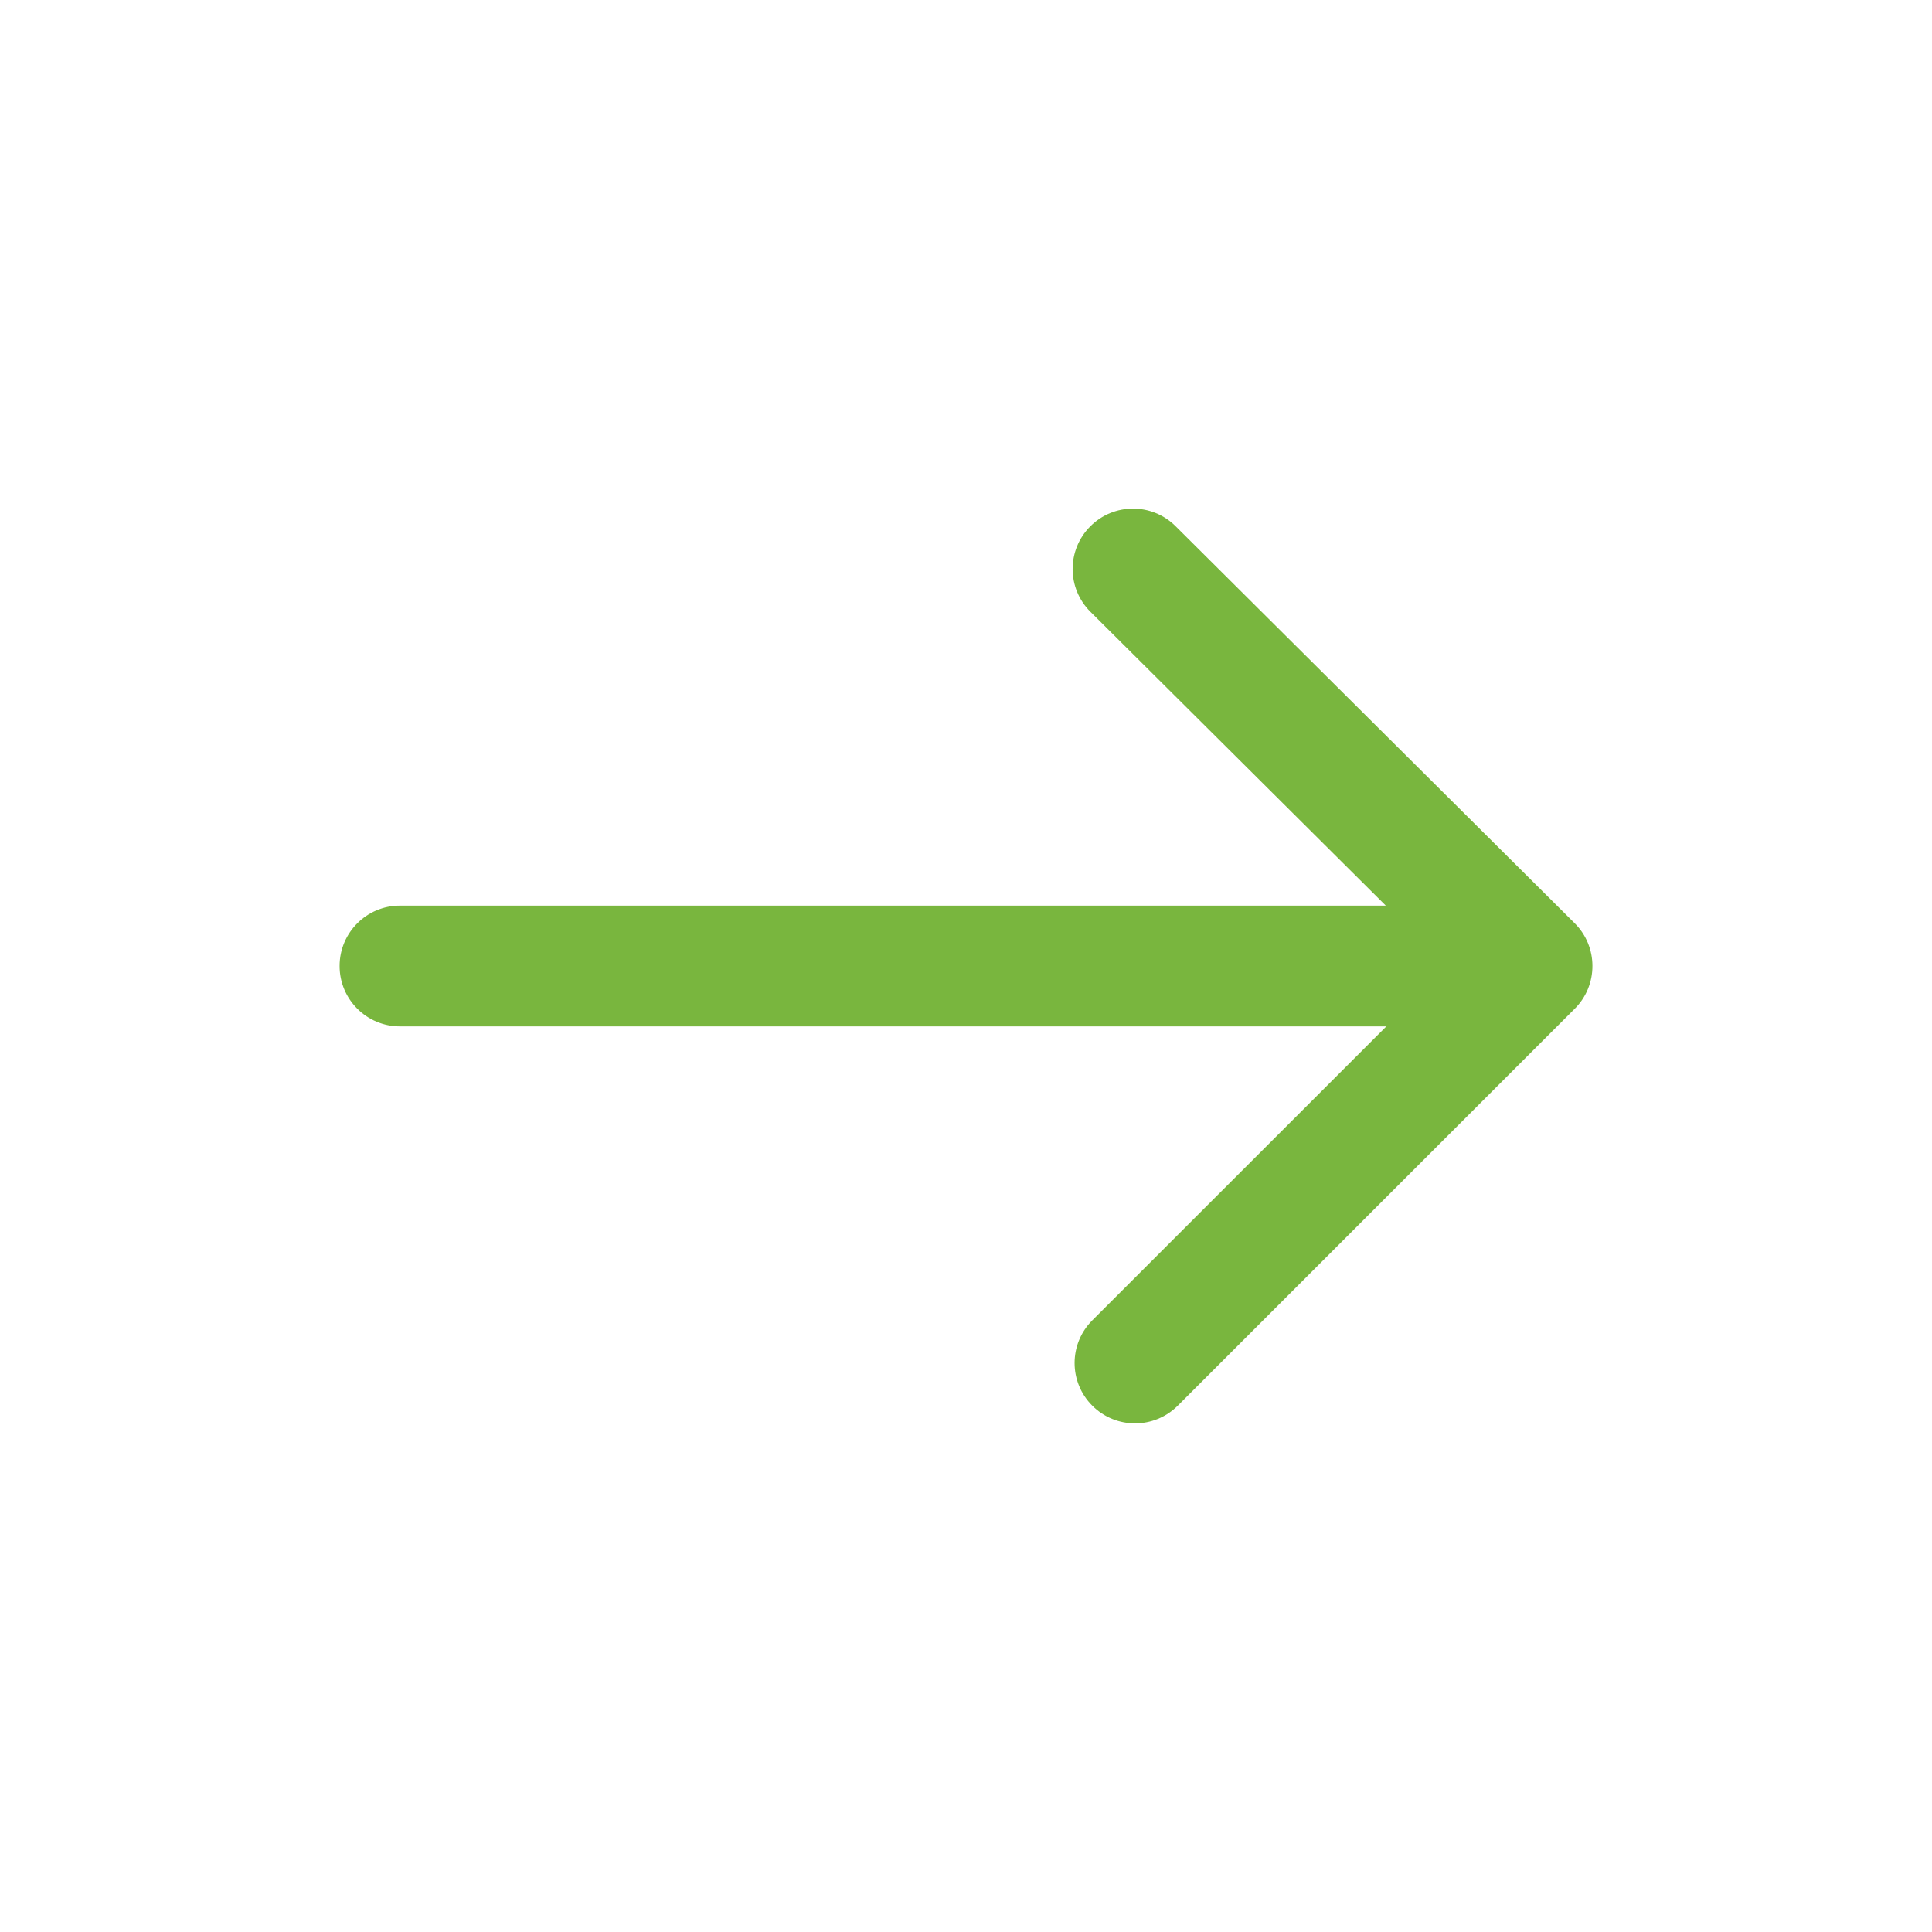 <?xml version="1.0" encoding="utf-8"?>
<!-- Generator: Adobe Illustrator 16.0.4, SVG Export Plug-In . SVG Version: 6.00 Build 0)  -->
<!DOCTYPE svg PUBLIC "-//W3C//DTD SVG 1.1//EN" "http://www.w3.org/Graphics/SVG/1.1/DTD/svg11.dtd">
<svg version="1.1" id="Ebene_1" xmlns="http://www.w3.org/2000/svg" xmlns:xlink="http://www.w3.org/1999/xlink" x="0px" y="0px"
	 width="80px" height="80px" viewBox="0 0 80 80" enable-background="new 0 0 80 80" xml:space="preserve">
<g id="Quadr._Hilfslinien_Kopie" display="none">
</g>
<g id="Quadrate">
</g>
<g id="Ebene_1_1_">
	<path fill="#79B63E" d="M65.203,38.228l-16.525-16.44c-0.978-0.974-2.562-0.97-3.535,0.01c-0.974,0.979-0.97,2.562,0.01,3.535
		L57.383,37.5H16.562c-1.381,0-2.5,1.119-2.5,2.5s1.119,2.5,2.5,2.5h40.844L45.23,54.672c-0.978,0.977-0.978,2.559,0,3.535
		c0.487,0.488,1.129,0.732,1.769,0.732s1.278-0.244,1.769-0.732l16.44-16.439c0.47-0.47,0.733-1.104,0.731-1.771
		C65.939,39.332,65.675,38.696,65.203,38.228z"/>
</g>
</svg>
